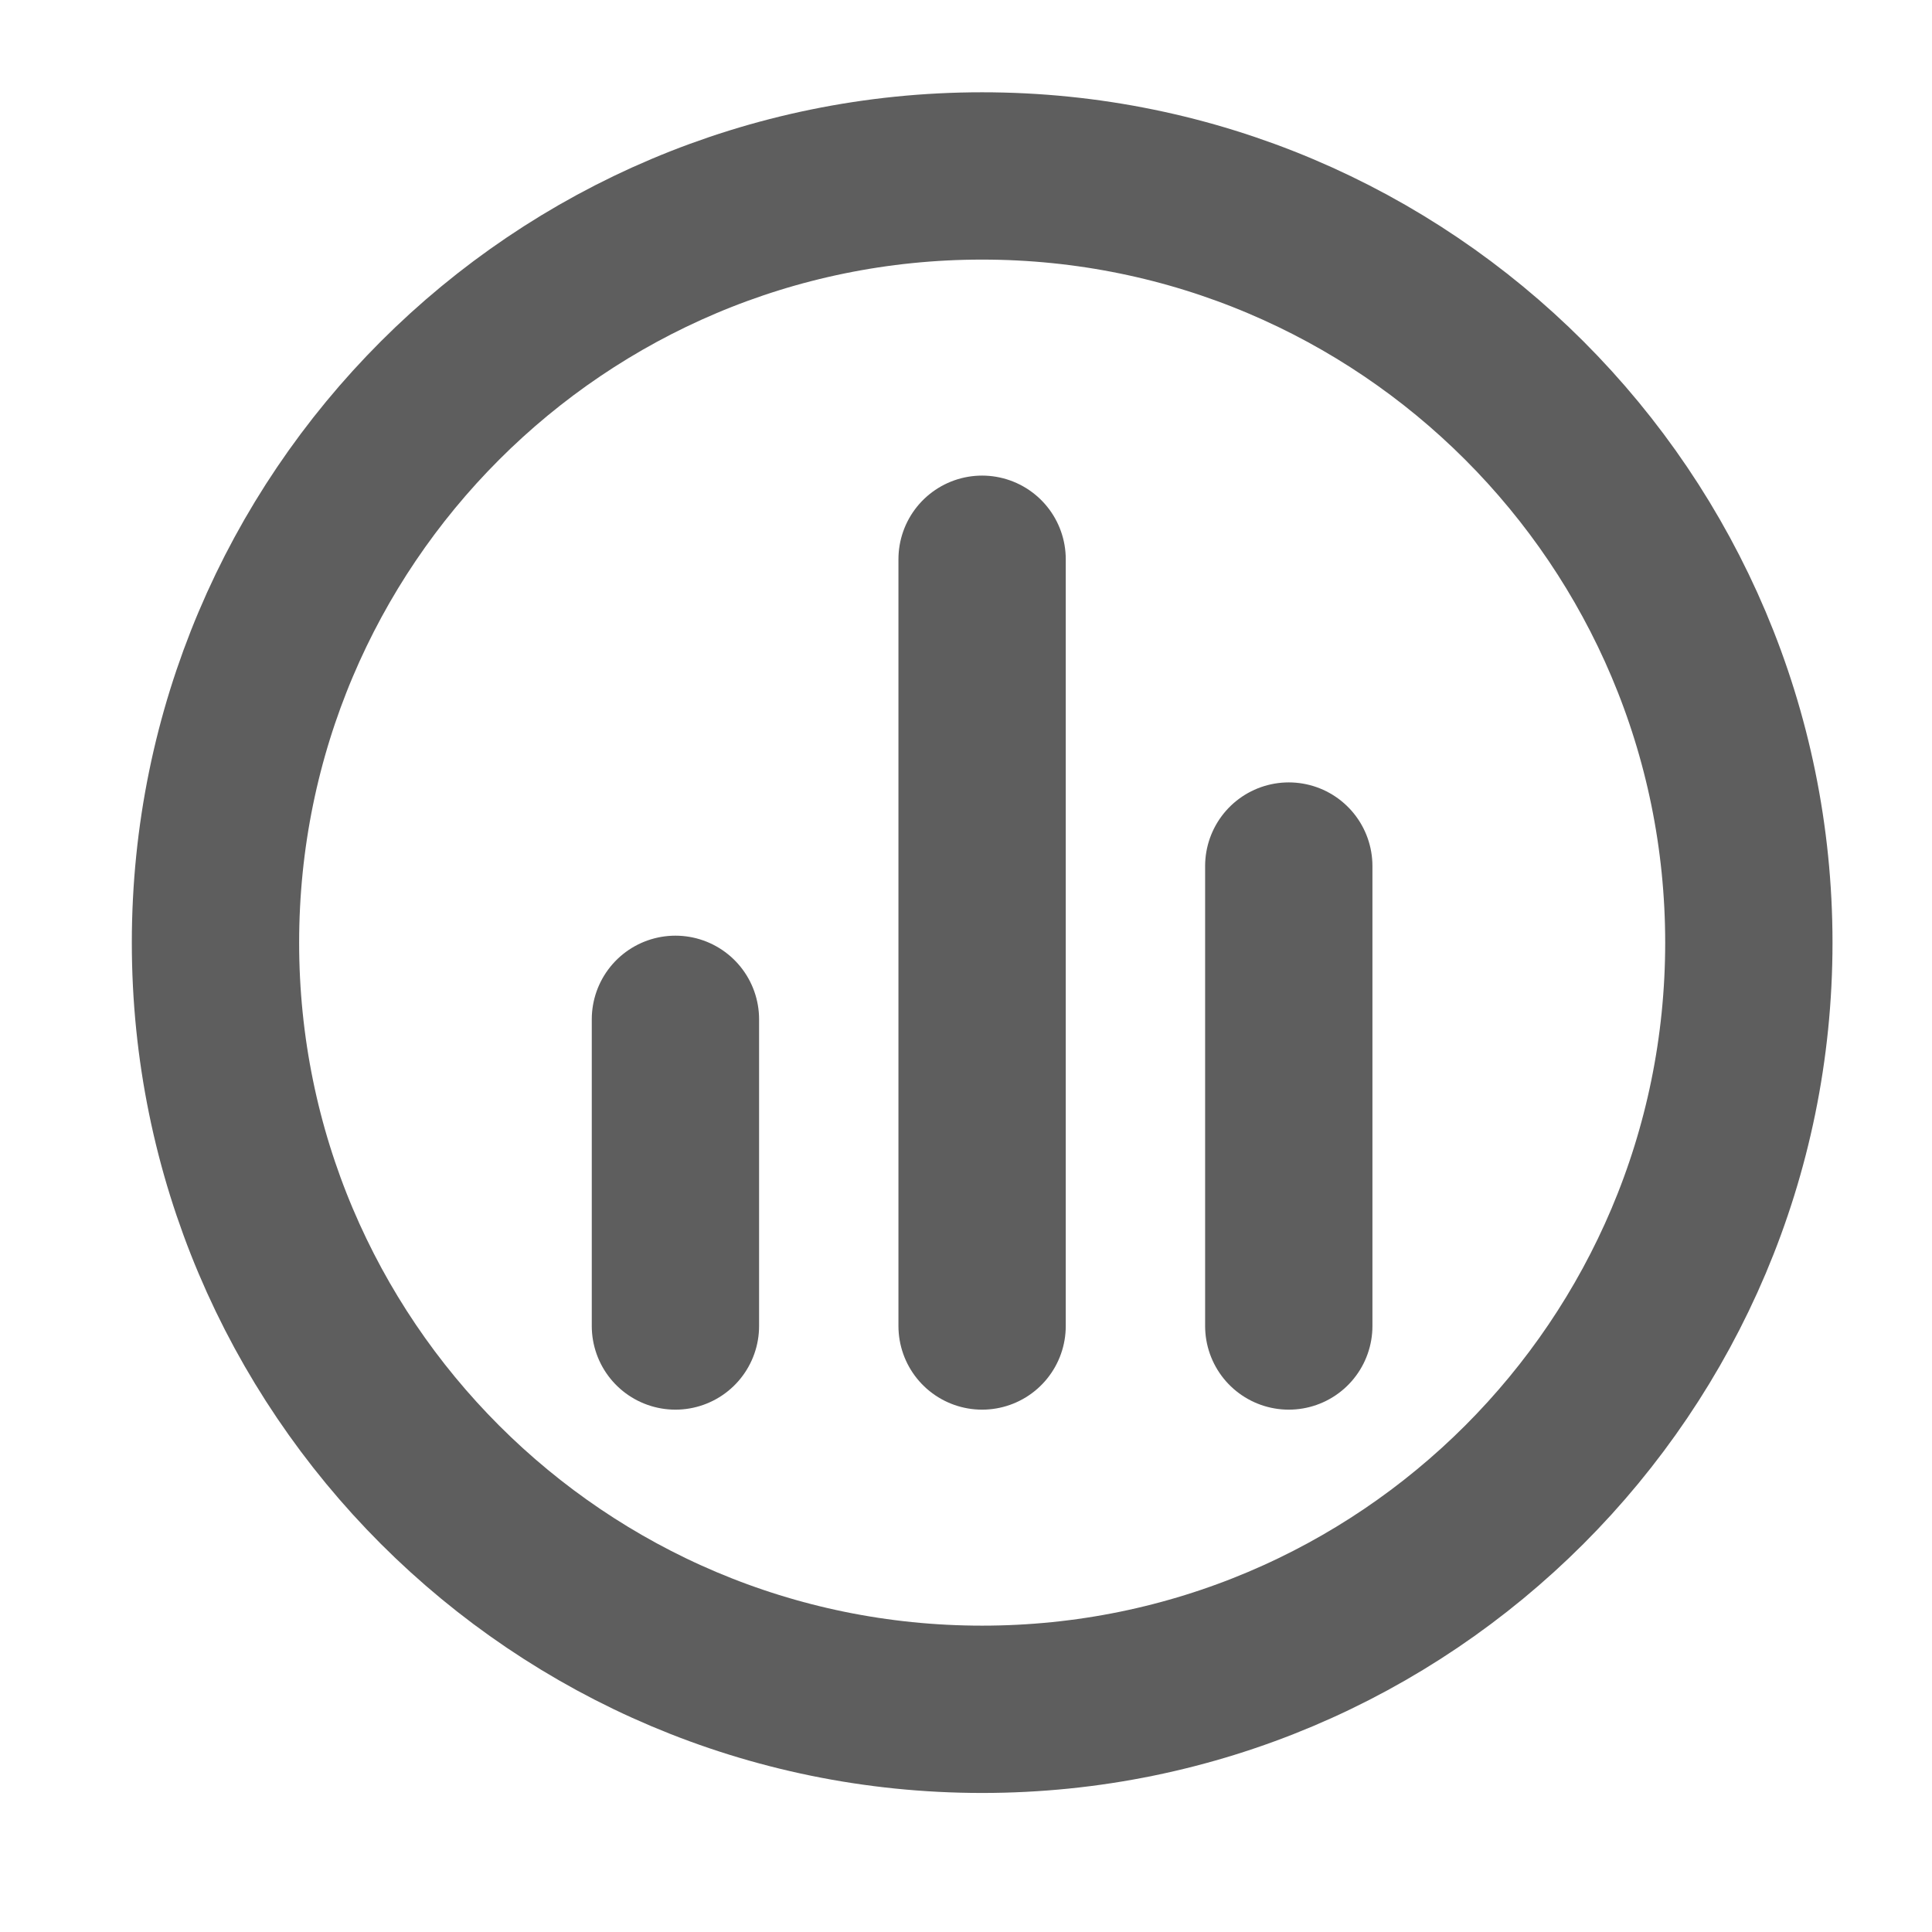 <svg width="15" height="15" viewBox="0 0 15 15" fill="none" xmlns="http://www.w3.org/2000/svg">
<g id="bar-chart-circle-01" clip-path="url(#clip0_4_1910)">
<path id="Icon" d="M5.244 7.914V10.295M10.006 6.724V10.295M7.625 4.342V10.295M13.578 7.319C13.578 10.606 10.913 13.271 7.625 13.271C4.338 13.271 1.673 10.606 1.673 7.319C1.673 4.031 4.338 1.366 7.625 1.366C10.913 1.366 13.578 4.031 13.578 7.319Z" stroke="#5E5E5E" stroke-width="1.299" stroke-linecap="round" stroke-linejoin="round"/>
</g>
<defs>
<clipPath id="clip0_4_1910">
<rect width="14.286" height="14.286" fill="white" transform="translate(0.482 0.176)"/>
</clipPath>
</defs>
</svg>
